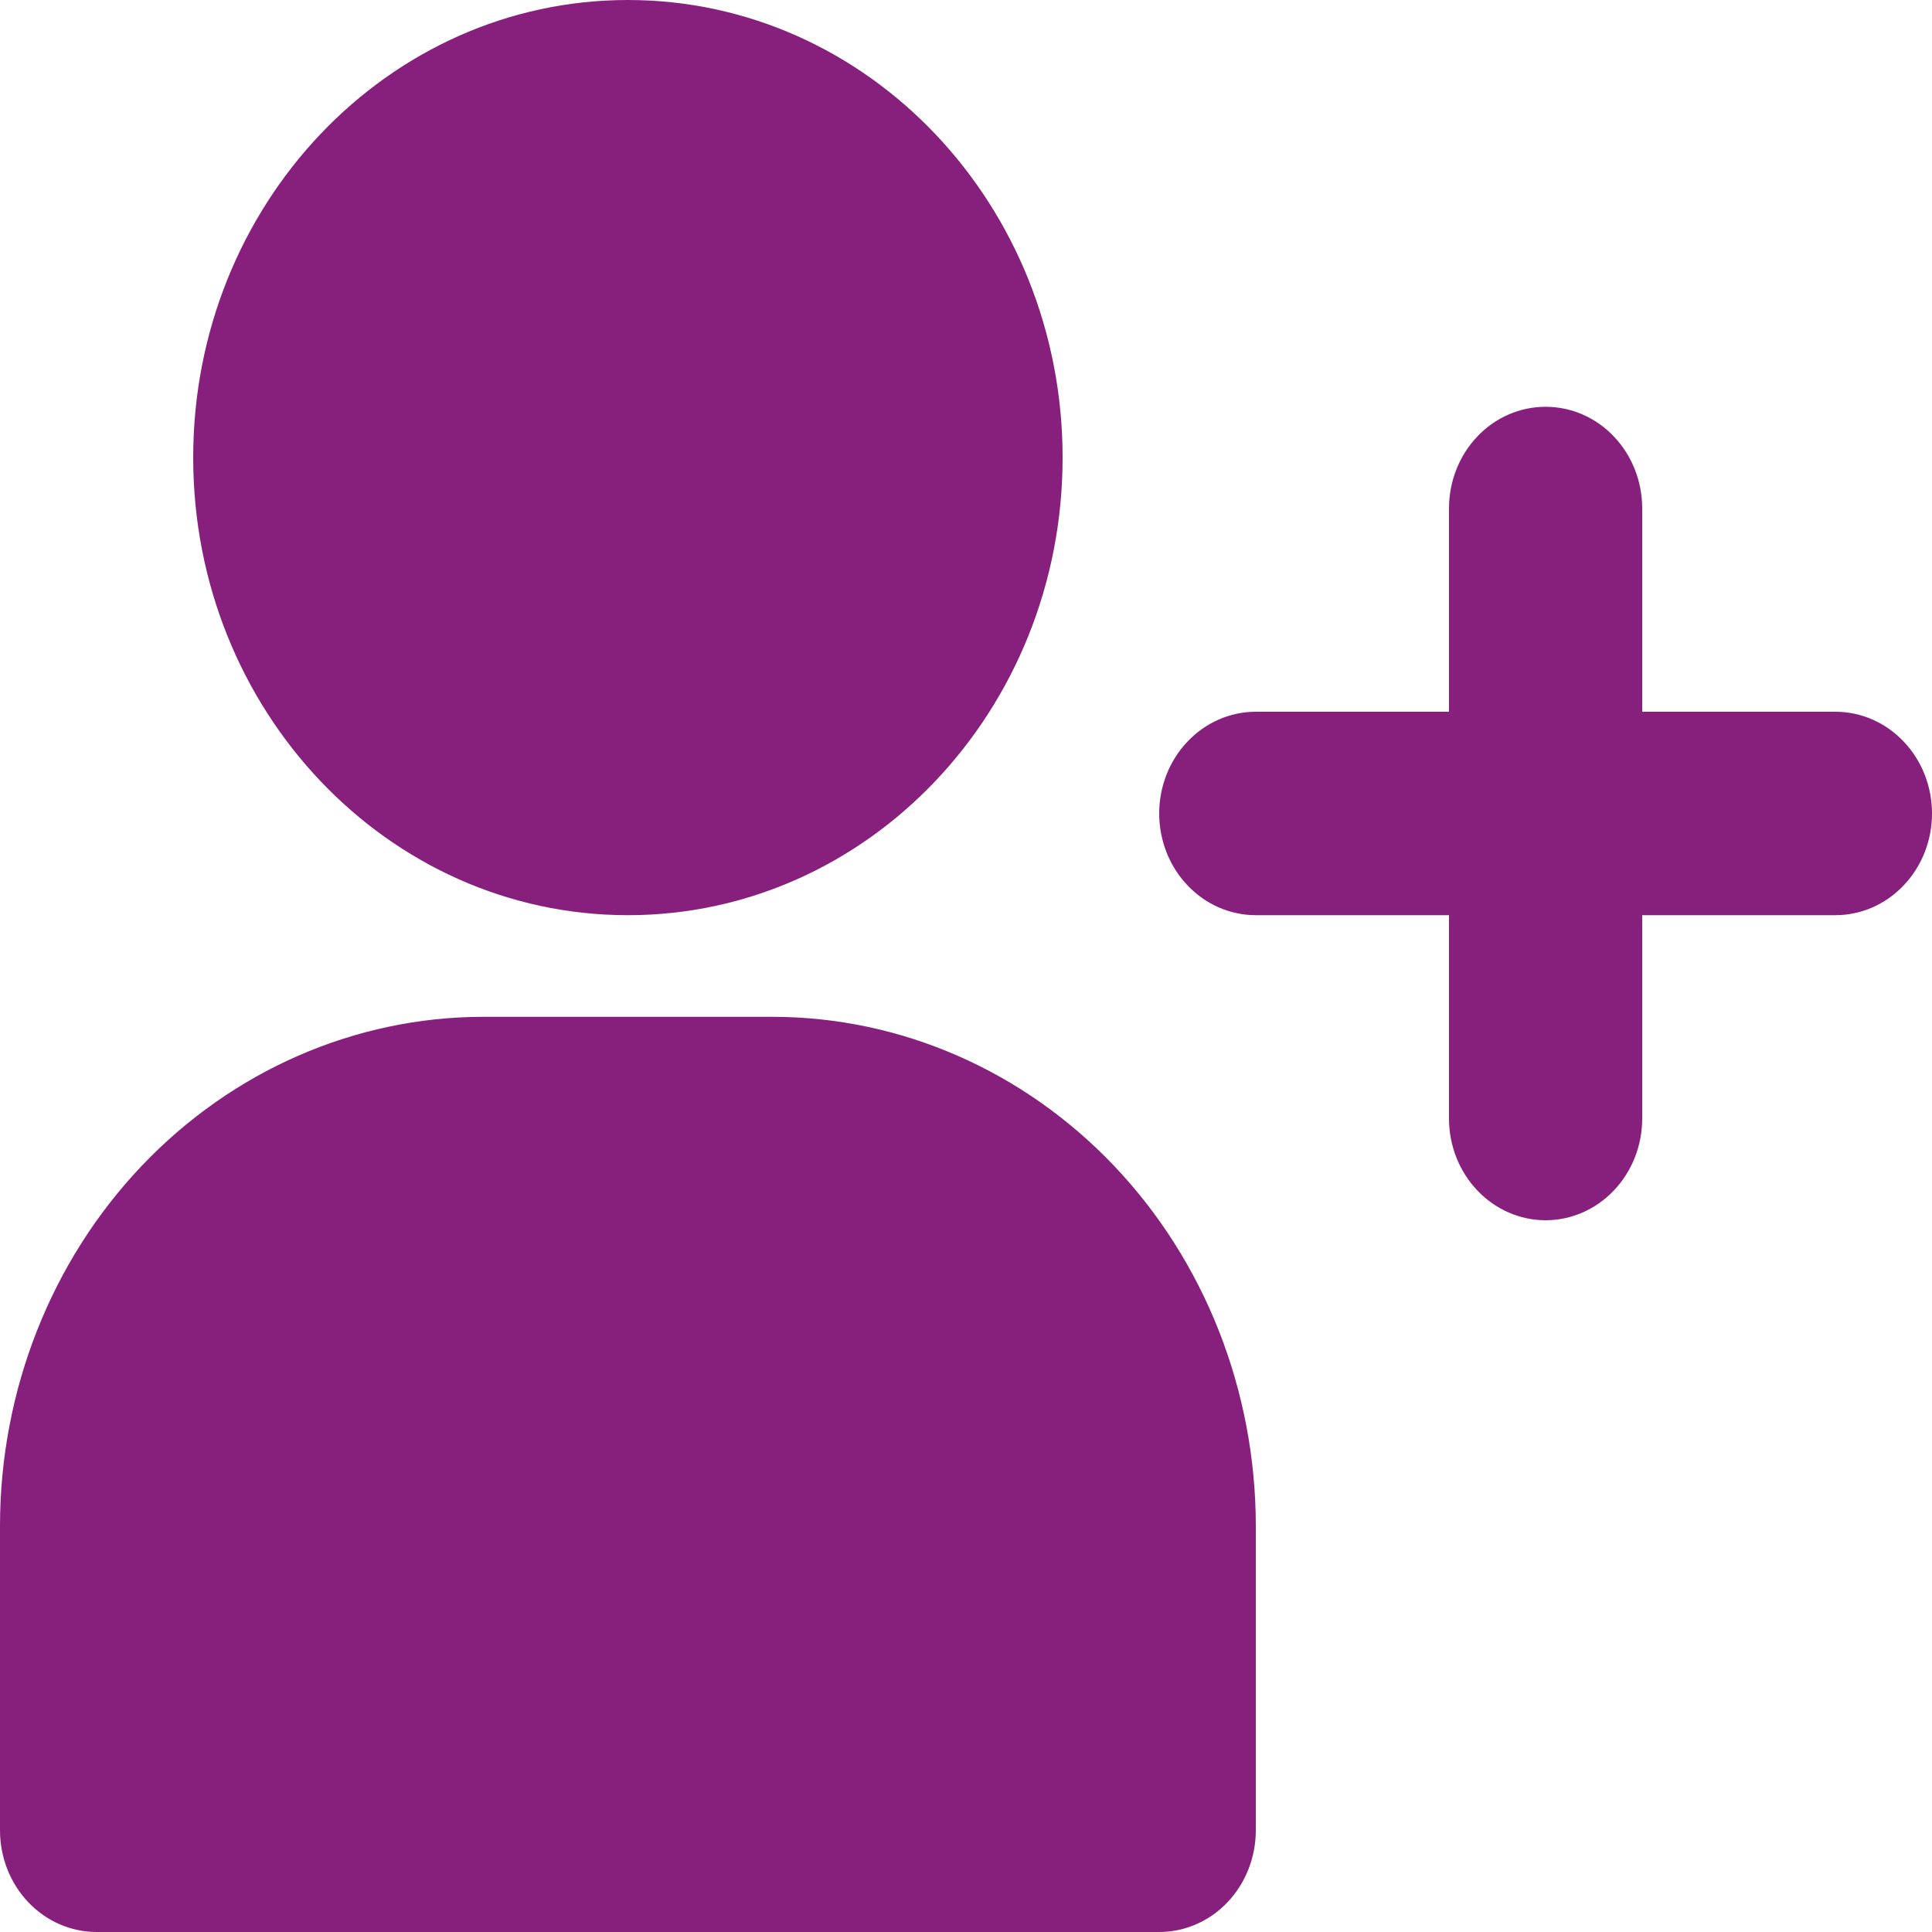 <svg width="20" height="20" viewBox="0 0 20 20" fill="none" xmlns="http://www.w3.org/2000/svg">
<g clip-path="url(#clip0_494_2424)">
<path d="M6.5 9.474C8.985 9.474 11 7.353 11 4.737C11 2.121 8.985 0 6.5 0C4.015 0 2 2.121 2 4.737C2 7.353 4.015 9.474 6.5 9.474Z" fill="#87207D"/>
<path d="M8 10.526H5C3.674 10.528 2.404 11.083 1.466 12.07C0.529 13.056 0.002 14.394 0 15.79V18.947C0 19.227 0.105 19.494 0.293 19.692C0.48 19.889 0.735 20 1 20H12C12.265 20 12.52 19.889 12.707 19.692C12.895 19.494 13 19.227 13 18.947V15.79C12.998 14.394 12.471 13.056 11.534 12.07C10.596 11.083 9.326 10.528 8 10.526Z" fill="#87207D"/>
<path d="M19 7.368H17V5.263C17 4.984 16.895 4.716 16.707 4.519C16.52 4.321 16.265 4.211 16 4.211C15.735 4.211 15.48 4.321 15.293 4.519C15.105 4.716 15 4.984 15 5.263V7.368H13C12.735 7.368 12.48 7.479 12.293 7.677C12.105 7.874 12 8.142 12 8.421C12 8.7 12.105 8.968 12.293 9.165C12.48 9.363 12.735 9.474 13 9.474H15V11.579C15 11.858 15.105 12.126 15.293 12.323C15.48 12.521 15.735 12.632 16 12.632C16.265 12.632 16.52 12.521 16.707 12.323C16.895 12.126 17 11.858 17 11.579V9.474H19C19.265 9.474 19.52 9.363 19.707 9.165C19.895 8.968 20 8.7 20 8.421C20 8.142 19.895 7.874 19.707 7.677C19.52 7.479 19.265 7.368 19 7.368Z" fill="#87207D"/>
</g>
<defs>
<clipPath id="clip0_494_2424">
<rect width="20" height="20" fill="white"/>
</clipPath>
</defs>
</svg>
